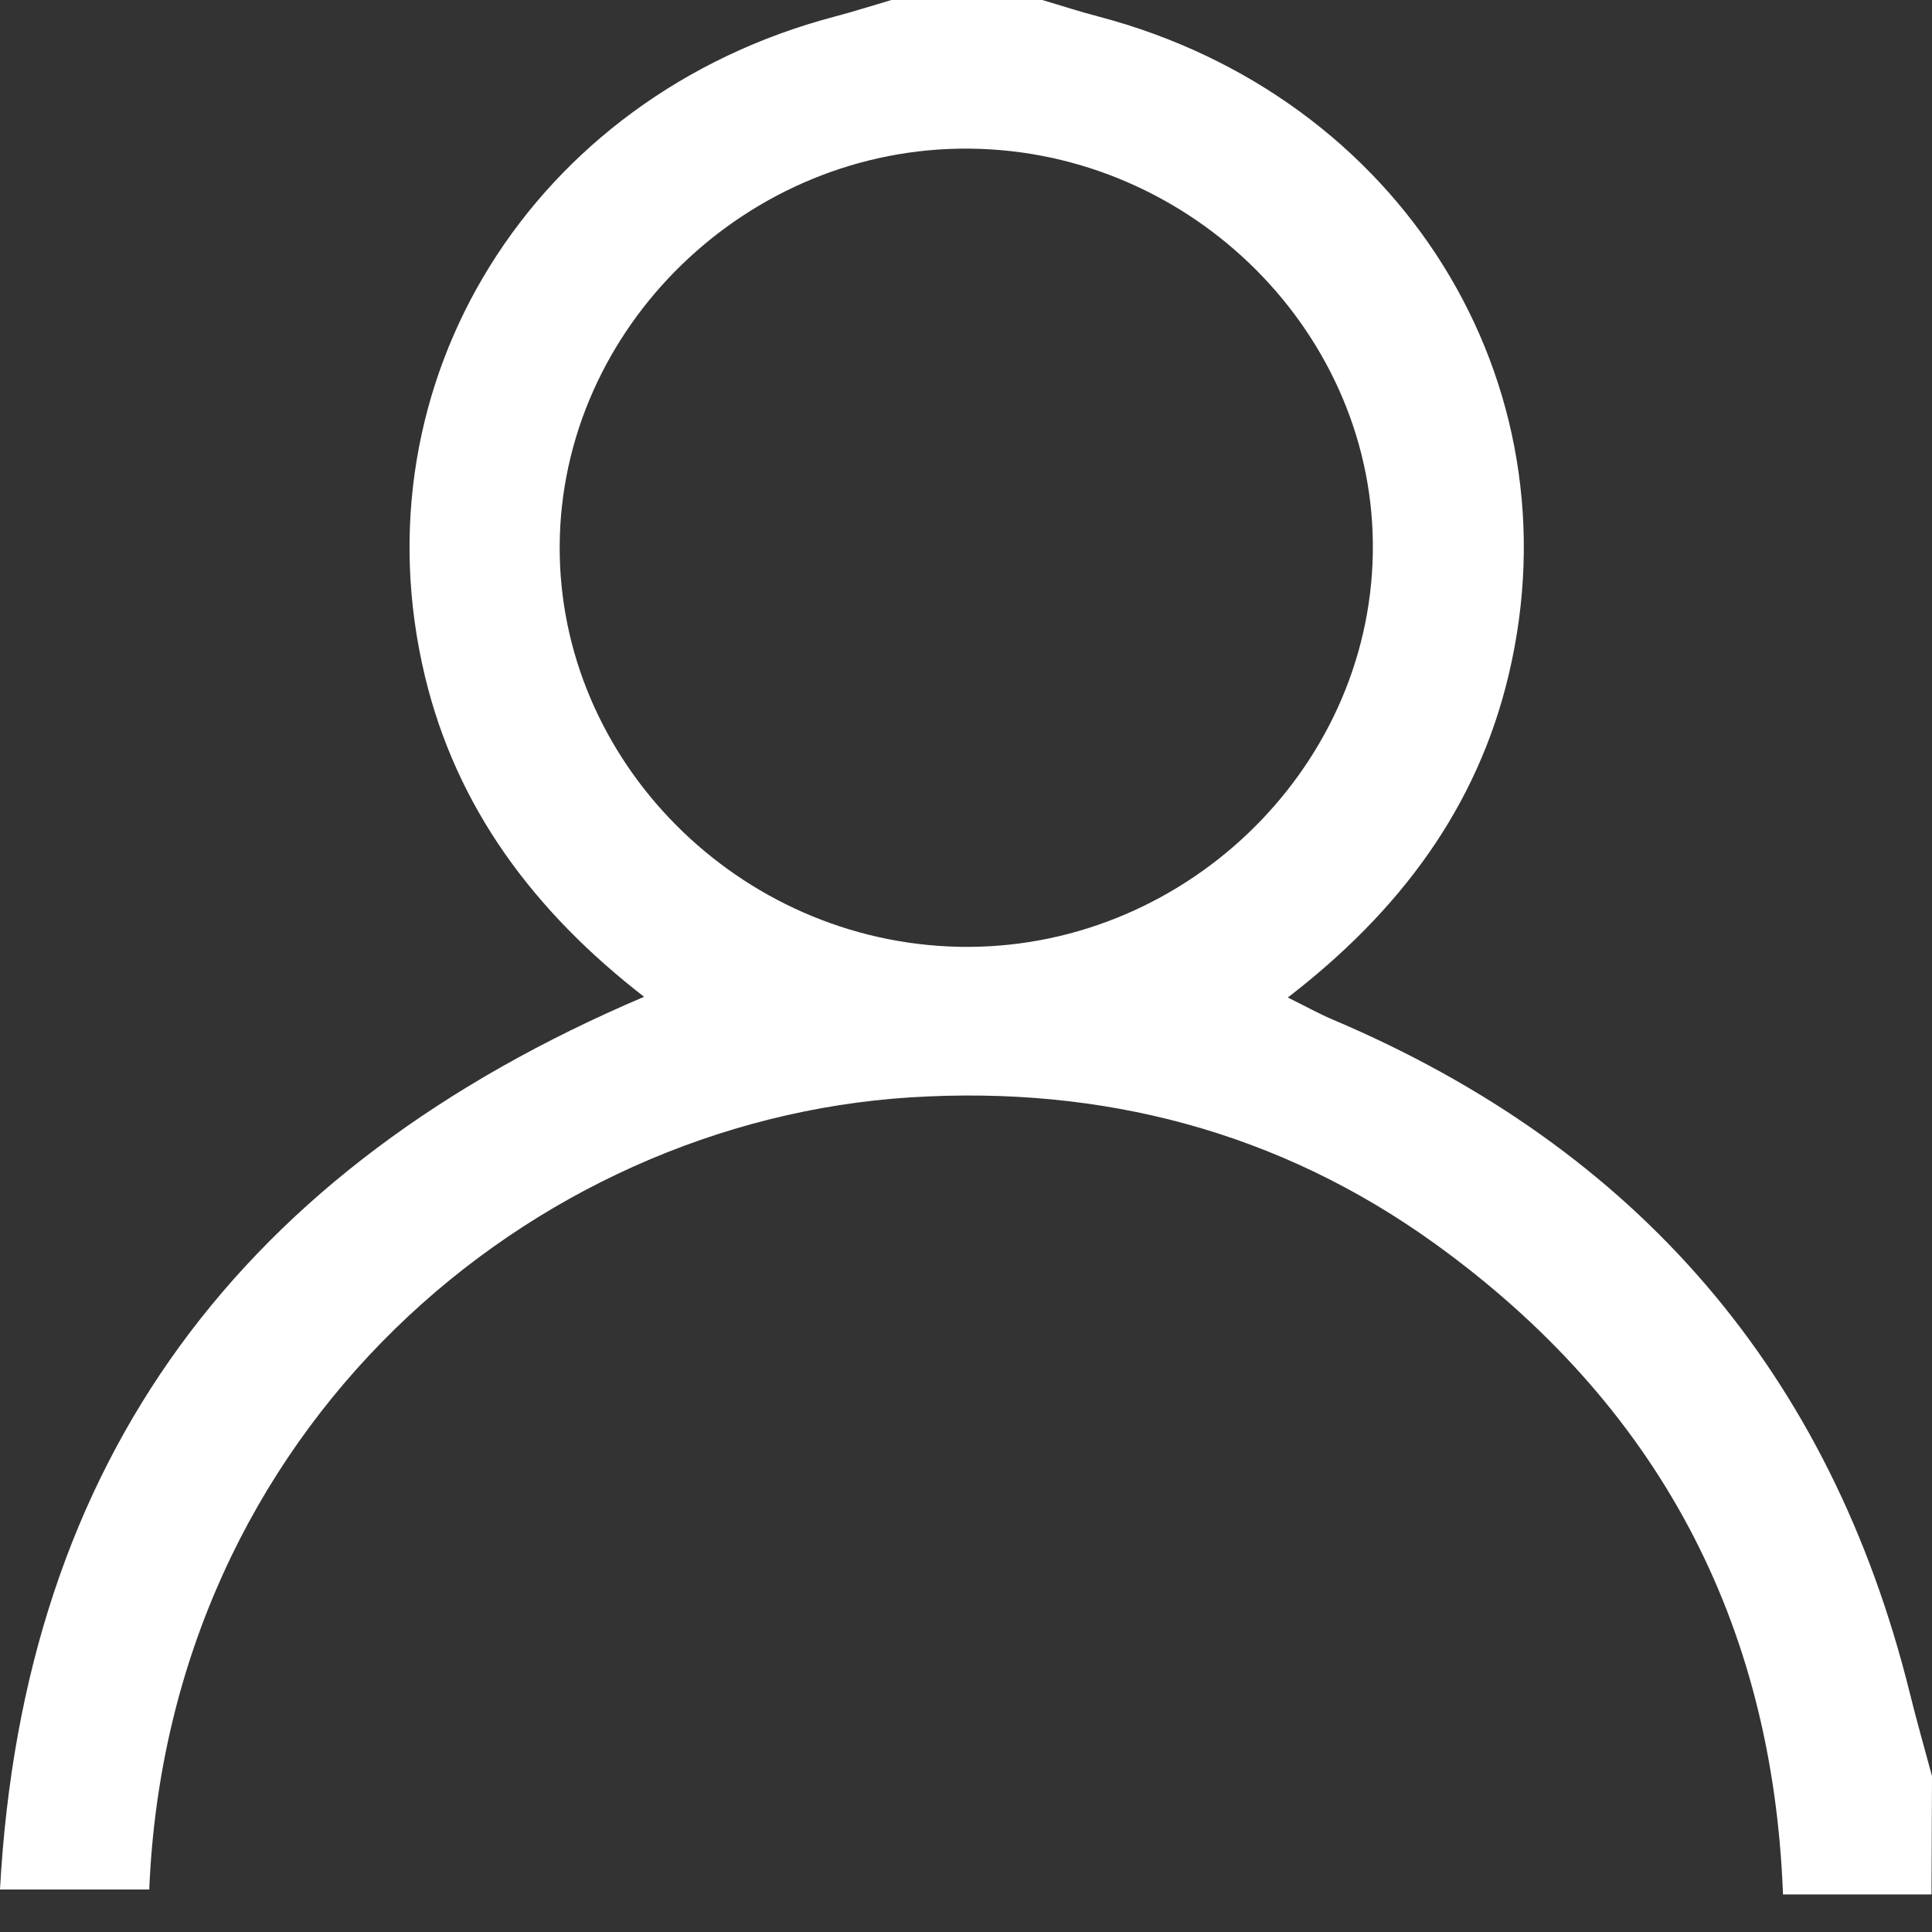 <svg width="16" height="16" viewBox="0 0 16 16" fill="none" xmlns="http://www.w3.org/2000/svg">
<rect x="0" y="0" width="16" height="16" fill="#333333" stroke="none"/>
<path d="M15.996 15.689H14.766C14.681 13.421 13.72 11.625 11.884 10.3C10.594 9.371 9.128 8.988 7.539 9.088C4.395 9.287 1.395 11.824 1.236 15.648H0C0.194 12.083 2 9.674 5.334 8.255C4.424 7.55 3.781 6.692 3.519 5.6C2.935 3.163 4.408 0.799 6.91 0.138C7.067 0.097 7.225 0.046 7.382 0H8.631C8.788 0.046 8.943 0.097 9.101 0.138C11.601 0.798 13.075 3.158 12.493 5.594C12.233 6.686 11.594 7.546 10.665 8.261C10.823 8.339 10.925 8.396 11.033 8.442C13.573 9.518 15.16 11.382 15.815 14.016C15.872 14.248 15.938 14.479 16 14.709L15.996 15.689ZM8.033 1.231C6.195 1.211 4.645 2.711 4.635 4.52C4.626 6.303 6.117 7.802 7.94 7.841C9.776 7.879 11.339 6.394 11.369 4.582C11.4 2.777 9.877 1.25 8.033 1.231Z" fill="white"/>
</svg>
